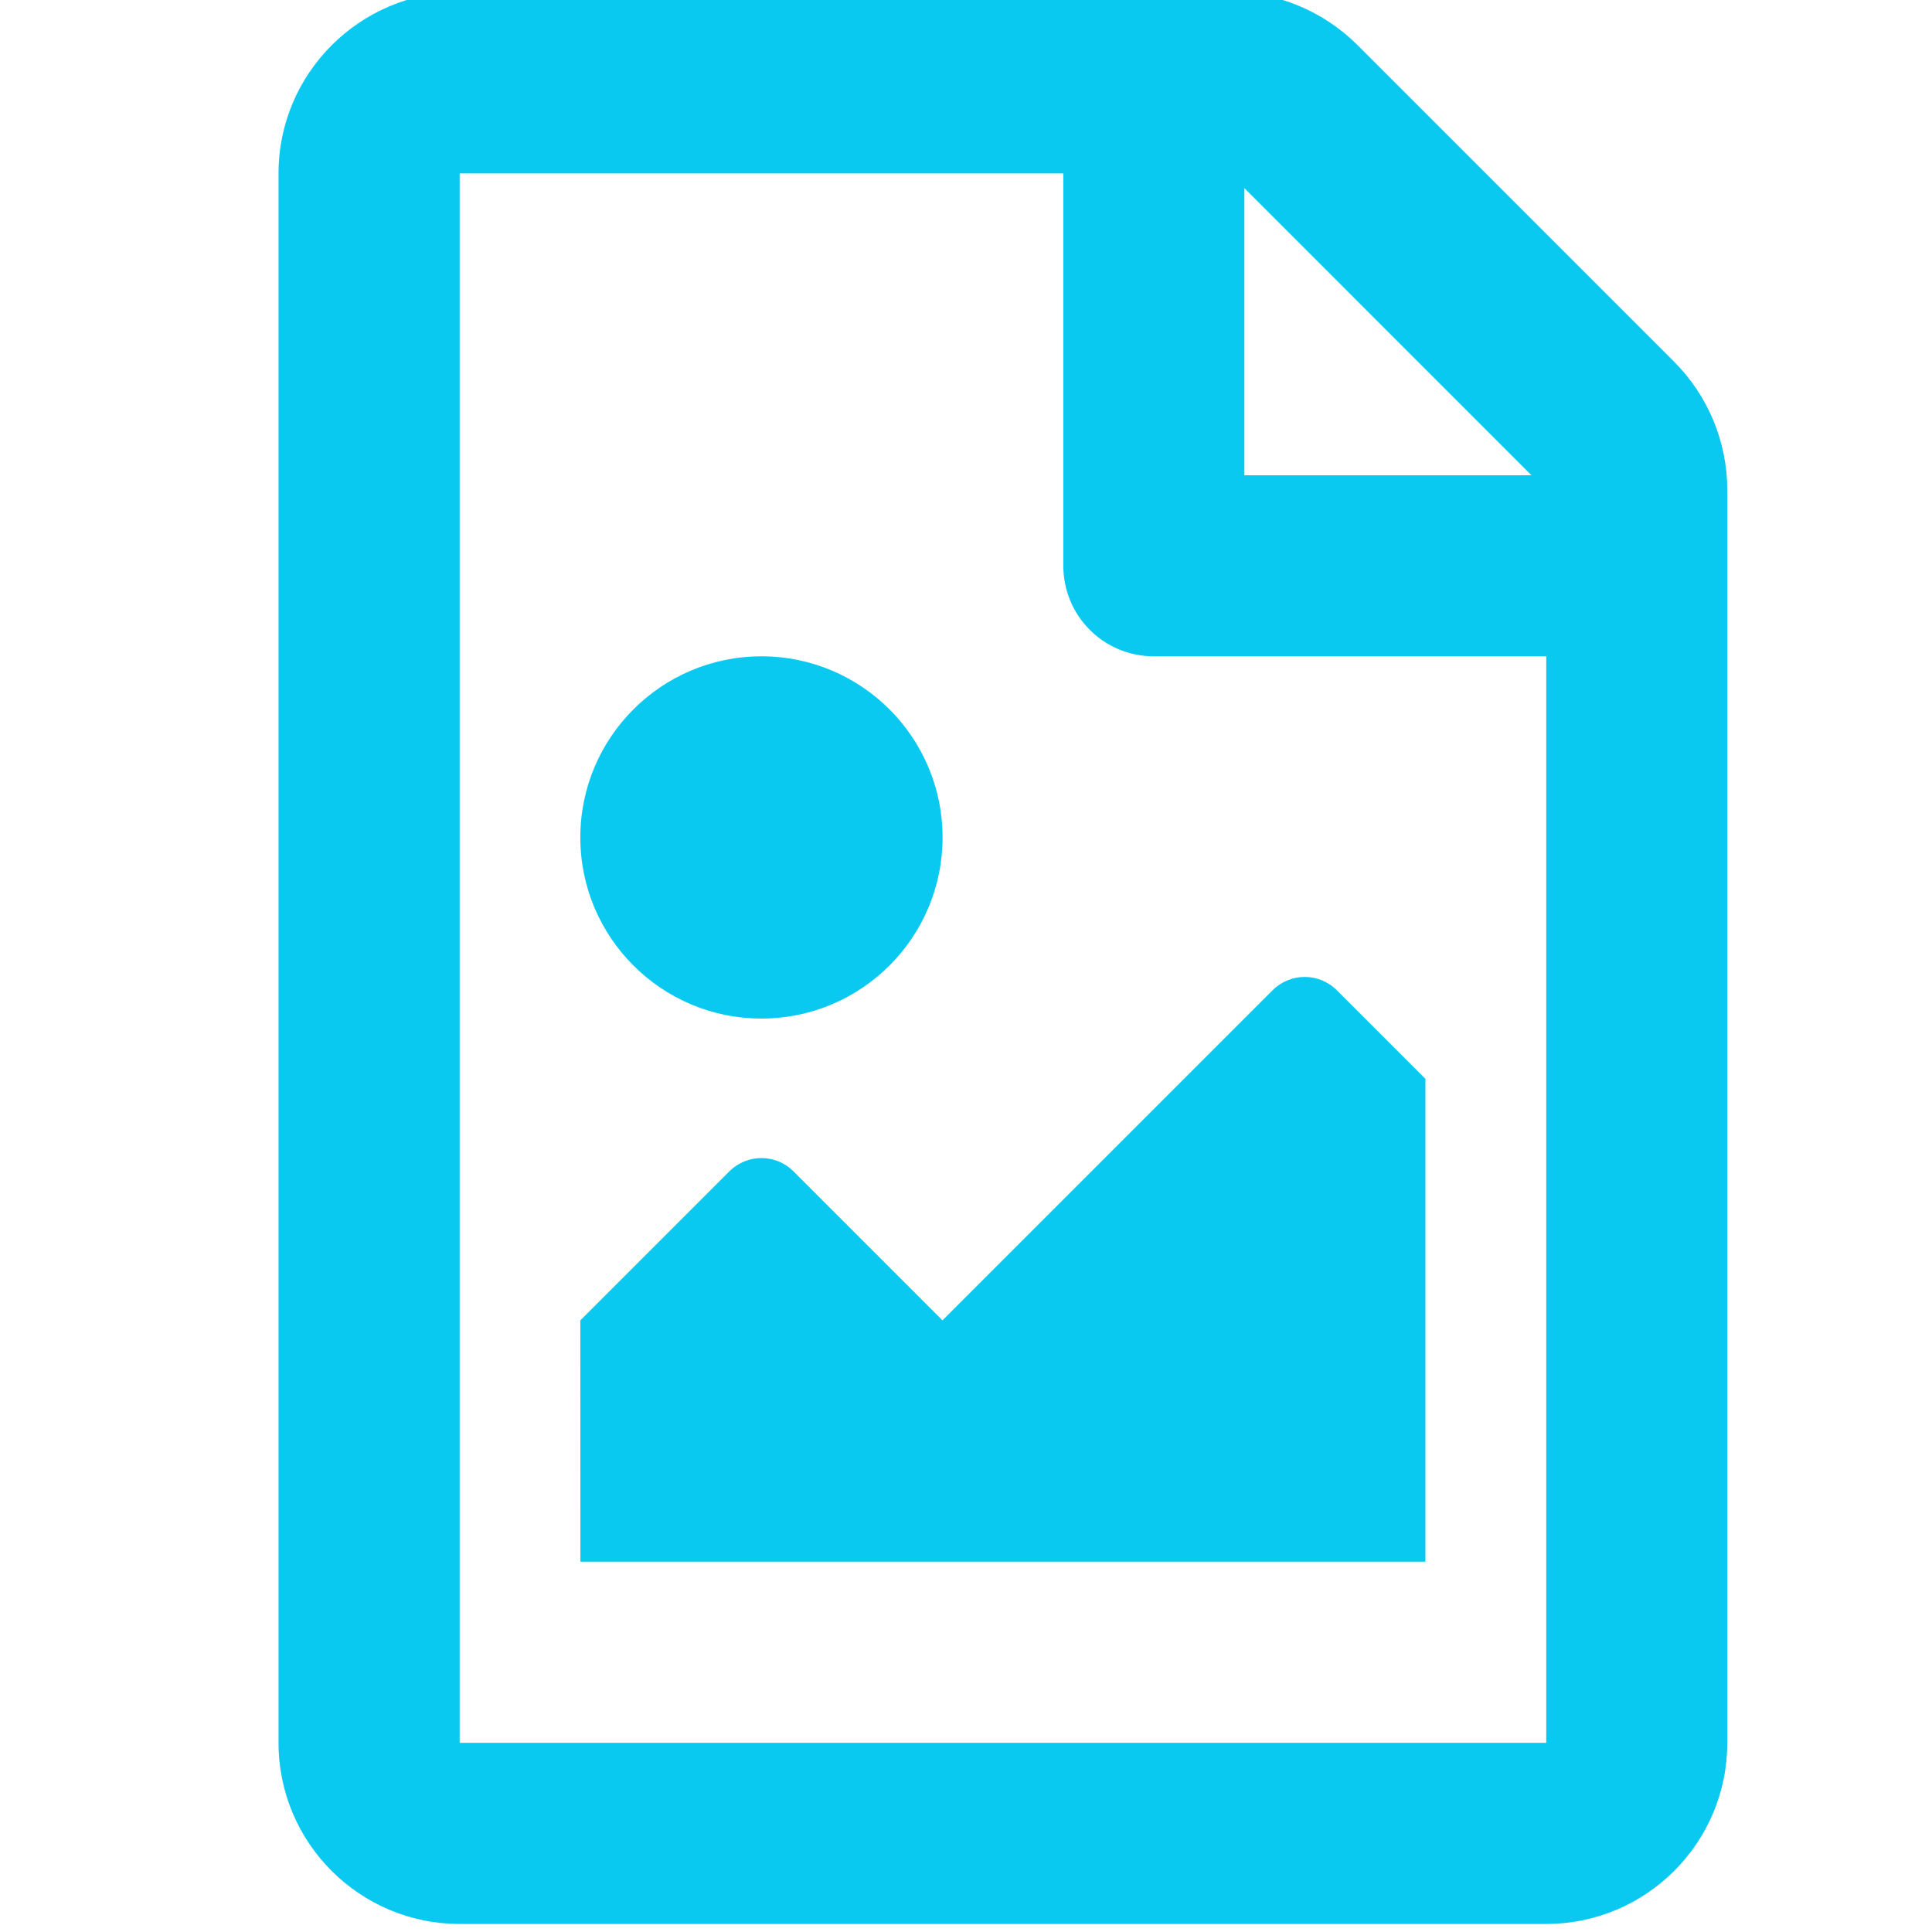 <?xml version="1.0" encoding="UTF-8" standalone="no"?>
<svg
   viewBox="0 0 24 24"
   version="1.1"
   id="svg960"
   sodipodi:docname="new24.svg"
   width="24"
   height="24"
   inkscape:version="1.1-dev (0486c1a, 2020-10-10)"
   xmlns:inkscape="http://www.inkscape.org/namespaces/inkscape"
   xmlns:sodipodi="http://sodipodi.sourceforge.net/DTD/sodipodi-0.dtd"
   xmlns="http://www.w3.org/2000/svg"
   xmlns:svg="http://www.w3.org/2000/svg">
  <defs
     id="defs964" />
  <sodipodi:namedview
     pagecolor="#ffffff"
     bordercolor="#666666"
     borderopacity="1"
     objecttolerance="10"
     gridtolerance="10"
     guidetolerance="10"
     inkscape:pageopacity="0"
     inkscape:pageshadow="2"
     inkscape:window-width="1240"
     inkscape:window-height="863"
     id="namedview962"
     showgrid="false"
     height="16px"
     inkscape:zoom="4.1089987"
     inkscape:cx="51.107342"
     inkscape:cy="28.109038"
     inkscape:window-x="53"
     inkscape:window-y="23"
     inkscape:window-maximized="0"
     inkscape:current-layer="svg960"
     width="24px" />
  <!-- Font Awesome Free 5.15.2 by @fontawesome - https://fontawesome.com License - https://fontawesome.com/license/free (Icons: CC BY 4.0, Fonts: SIL OFL 1.1, Code: MIT License) -->
  <path
     d="M 20.796,4.493 16.864,0.561 C 16.442,0.139 15.87,-0.1 15.275,-0.1 H 5.71 C 4.468,-0.095 3.46,0.912 3.46,2.154 V 21.65 c 0,1.242 1.008,2.25 2.25,2.25 H 19.207 c 1.242,0 2.25,-1.008 2.25,-2.25 V 6.086 c 0,-0.595 -0.239,-1.172 -0.661,-1.593 z m -1.772,1.411 h -3.566 V 2.337 Z M 5.71,21.65 V 2.154 h 7.499 v 4.874 c 0,0.623 0.501,1.125 1.125,1.125 h 4.874 V 21.65 Z m 1.5,-2.25 H 17.707 V 13.402 l -1.101,-1.101 c -0.22,-0.22 -0.576,-0.22 -0.797,0 l -4.101,4.101 -1.851,-1.851 c -0.22,-0.22 -0.576,-0.22 -0.797,0 l -1.851,1.851 z M 9.459,8.153 c -1.242,0 -2.25,1.008 -2.25,2.25 0,1.242 1.008,2.25 2.25,2.25 1.242,0 2.25,-1.008 2.25,-2.25 0,-1.242 -1.008,-2.25 -2.25,-2.25 z"
     id="path958"
     style="fill:#0ac9f1;fill-opacity:1;stroke-width:0.031" />
</svg>
